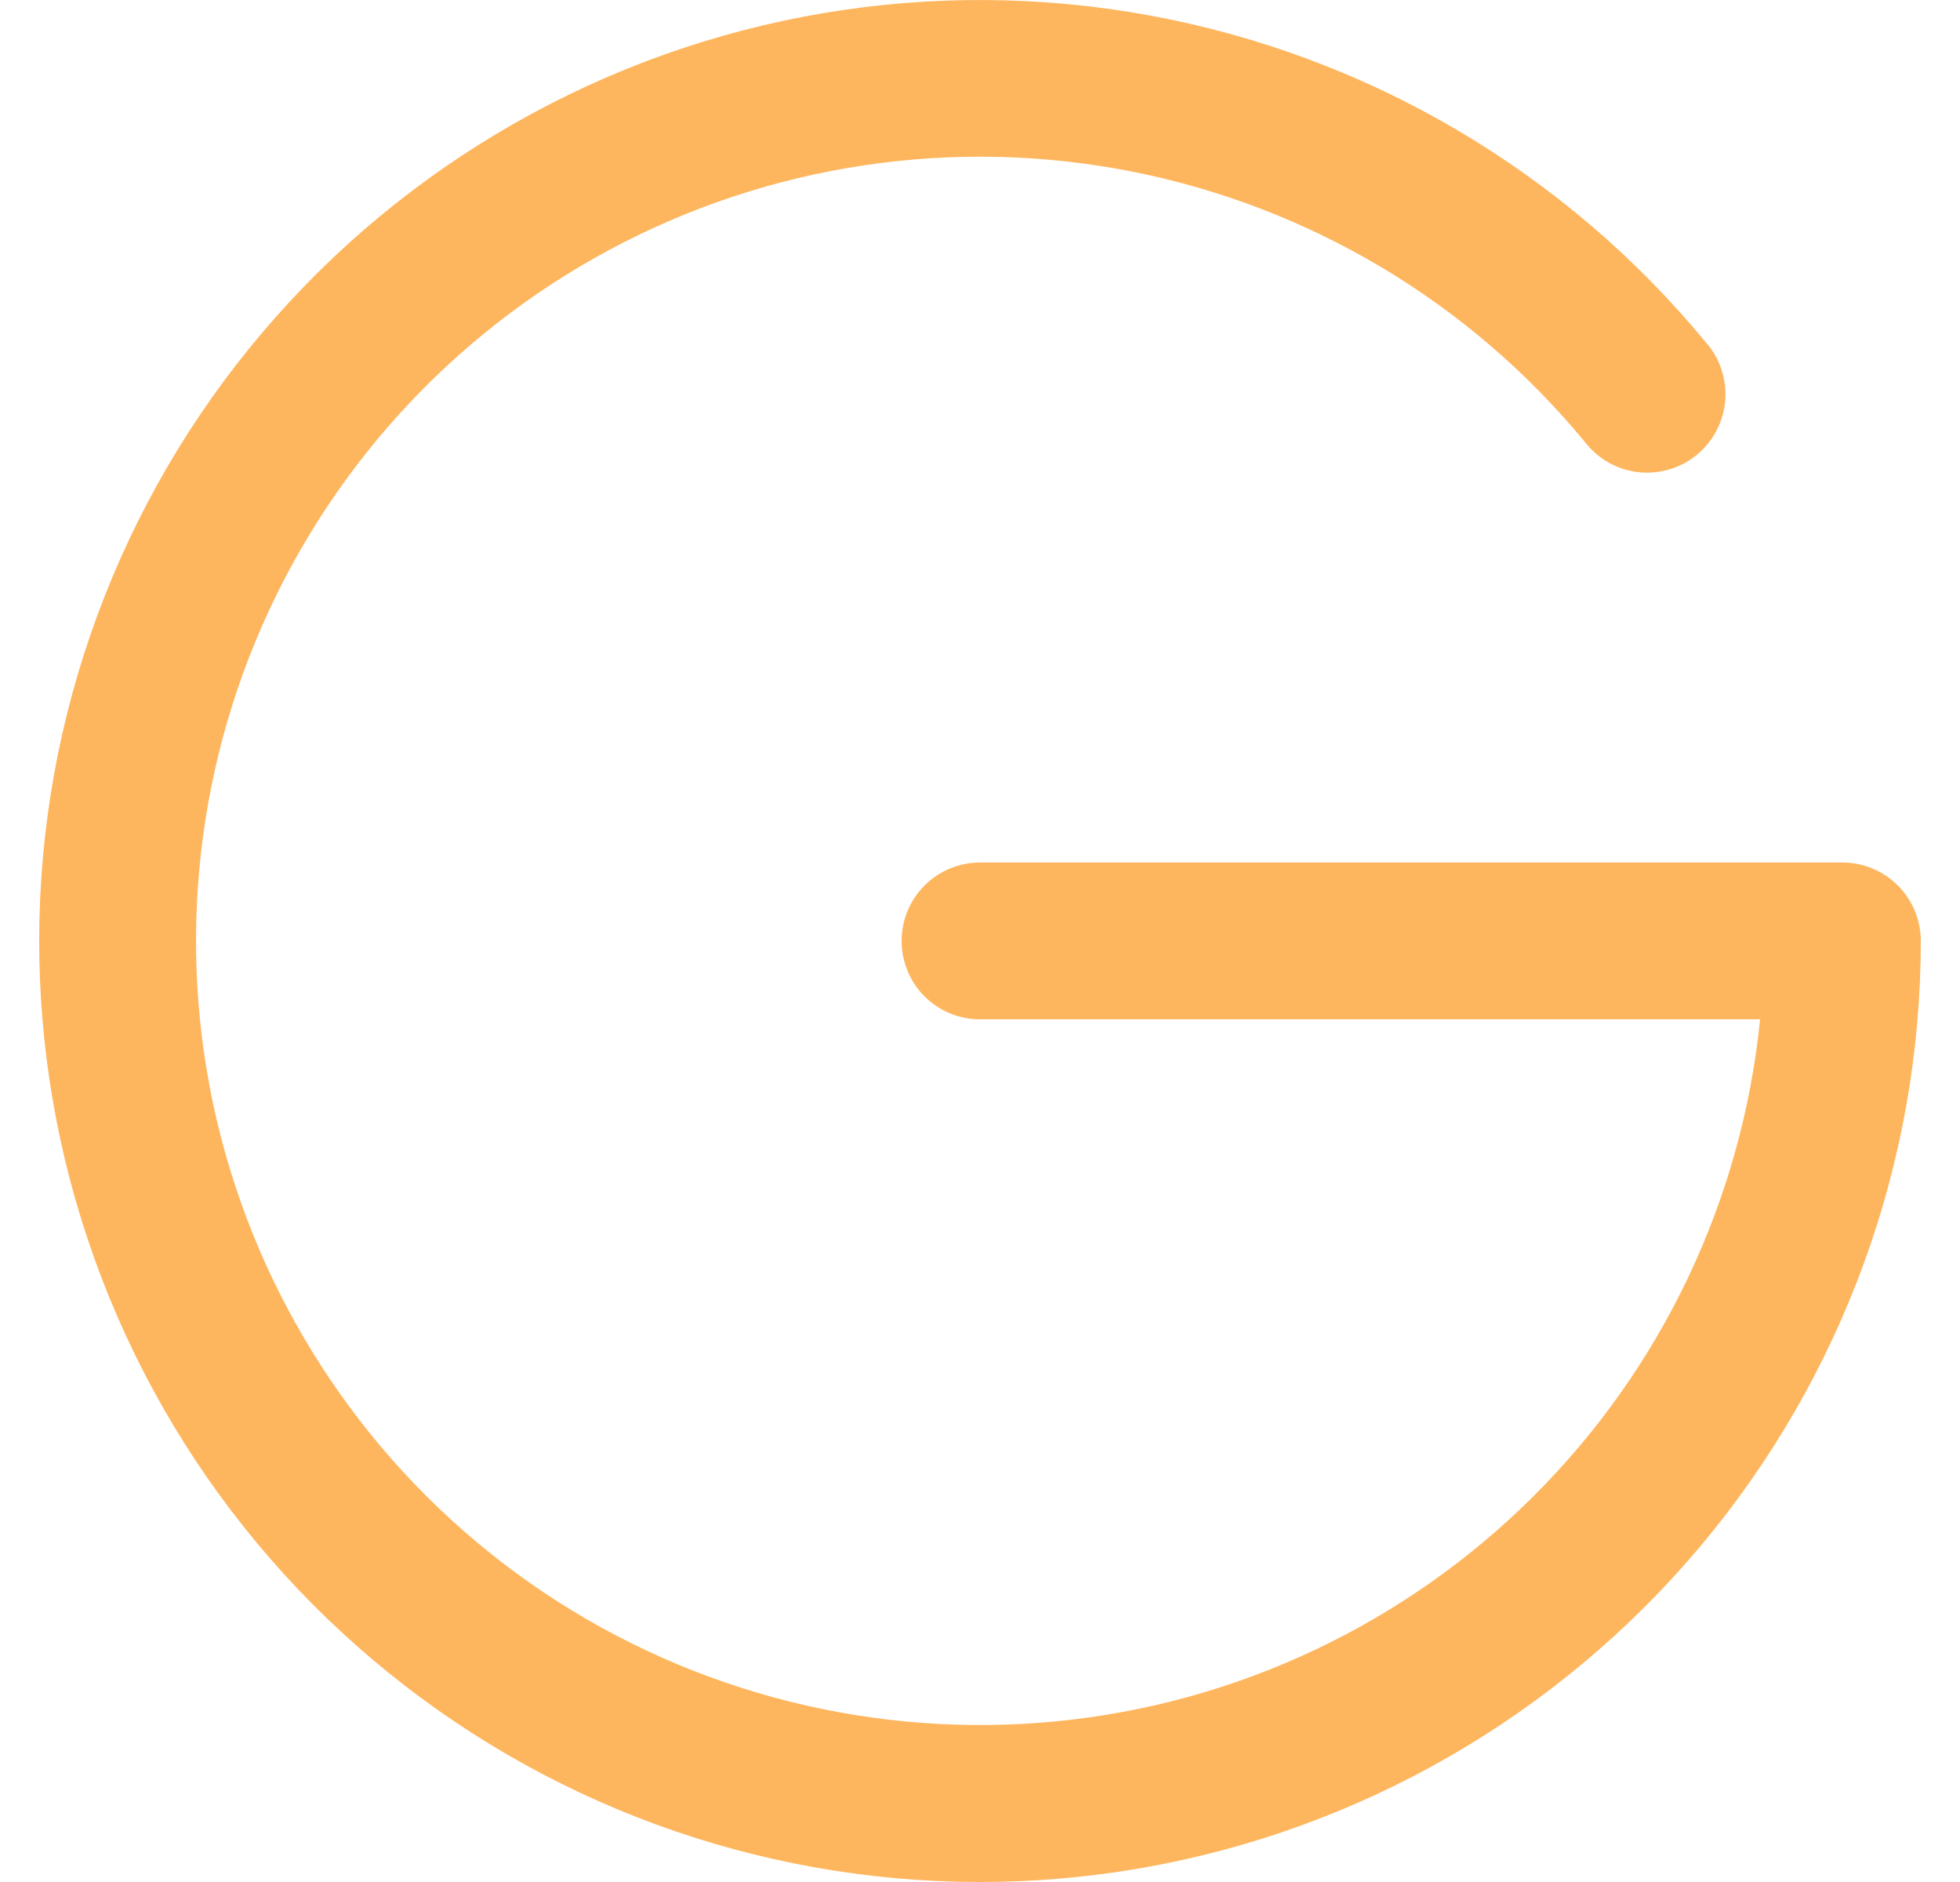 <svg width="25" height="24" viewBox="0 0 25 24" fill="none" xmlns="http://www.w3.org/2000/svg">
<g clip-path="url(#clip0_505_1030)">
<path d="M24.5 11.999C24.5 14.825 23.503 17.56 21.685 19.723C19.866 21.885 17.343 23.337 14.56 23.822C11.776 24.307 8.911 23.794 6.468 22.374C4.025 20.953 2.162 18.717 1.207 16.058C0.251 13.399 0.265 10.488 1.245 7.838C2.225 5.187 4.109 2.968 6.565 1.571C9.02 0.173 11.89 -0.313 14.669 0.198C17.448 0.709 19.958 2.184 21.756 4.363C21.846 4.464 21.914 4.581 21.956 4.708C21.999 4.836 22.016 4.97 22.006 5.104C21.995 5.238 21.958 5.369 21.896 5.488C21.834 5.607 21.749 5.713 21.645 5.799C21.542 5.884 21.422 5.948 21.293 5.986C21.164 6.024 21.029 6.036 20.896 6.021C20.762 6.006 20.633 5.964 20.516 5.898C20.399 5.831 20.297 5.742 20.215 5.636C18.744 3.852 16.701 2.634 14.433 2.187C12.165 1.74 9.812 2.093 7.775 3.185C5.738 4.277 4.142 6.042 3.259 8.178C2.376 10.314 2.26 12.691 2.931 14.902C3.603 17.114 5.02 19.026 6.941 20.311C8.863 21.596 11.17 22.175 13.471 21.951C15.771 21.727 17.923 20.712 19.56 19.08C21.198 17.448 22.219 15.299 22.45 12.999H12.5C12.235 12.999 11.98 12.894 11.793 12.707C11.605 12.519 11.5 12.265 11.5 11.999C11.5 11.734 11.605 11.48 11.793 11.292C11.98 11.105 12.235 10.999 12.5 10.999H23.5C23.765 10.999 24.02 11.105 24.207 11.292C24.395 11.48 24.5 11.734 24.5 11.999Z" fill="#FEB65E"/>
</g>
<defs>
<clipPath id="clip0_505_1030">
<rect width="24" height="24" fill="white" transform="translate(0.5)"/>
</clipPath>
</defs>
</svg>

